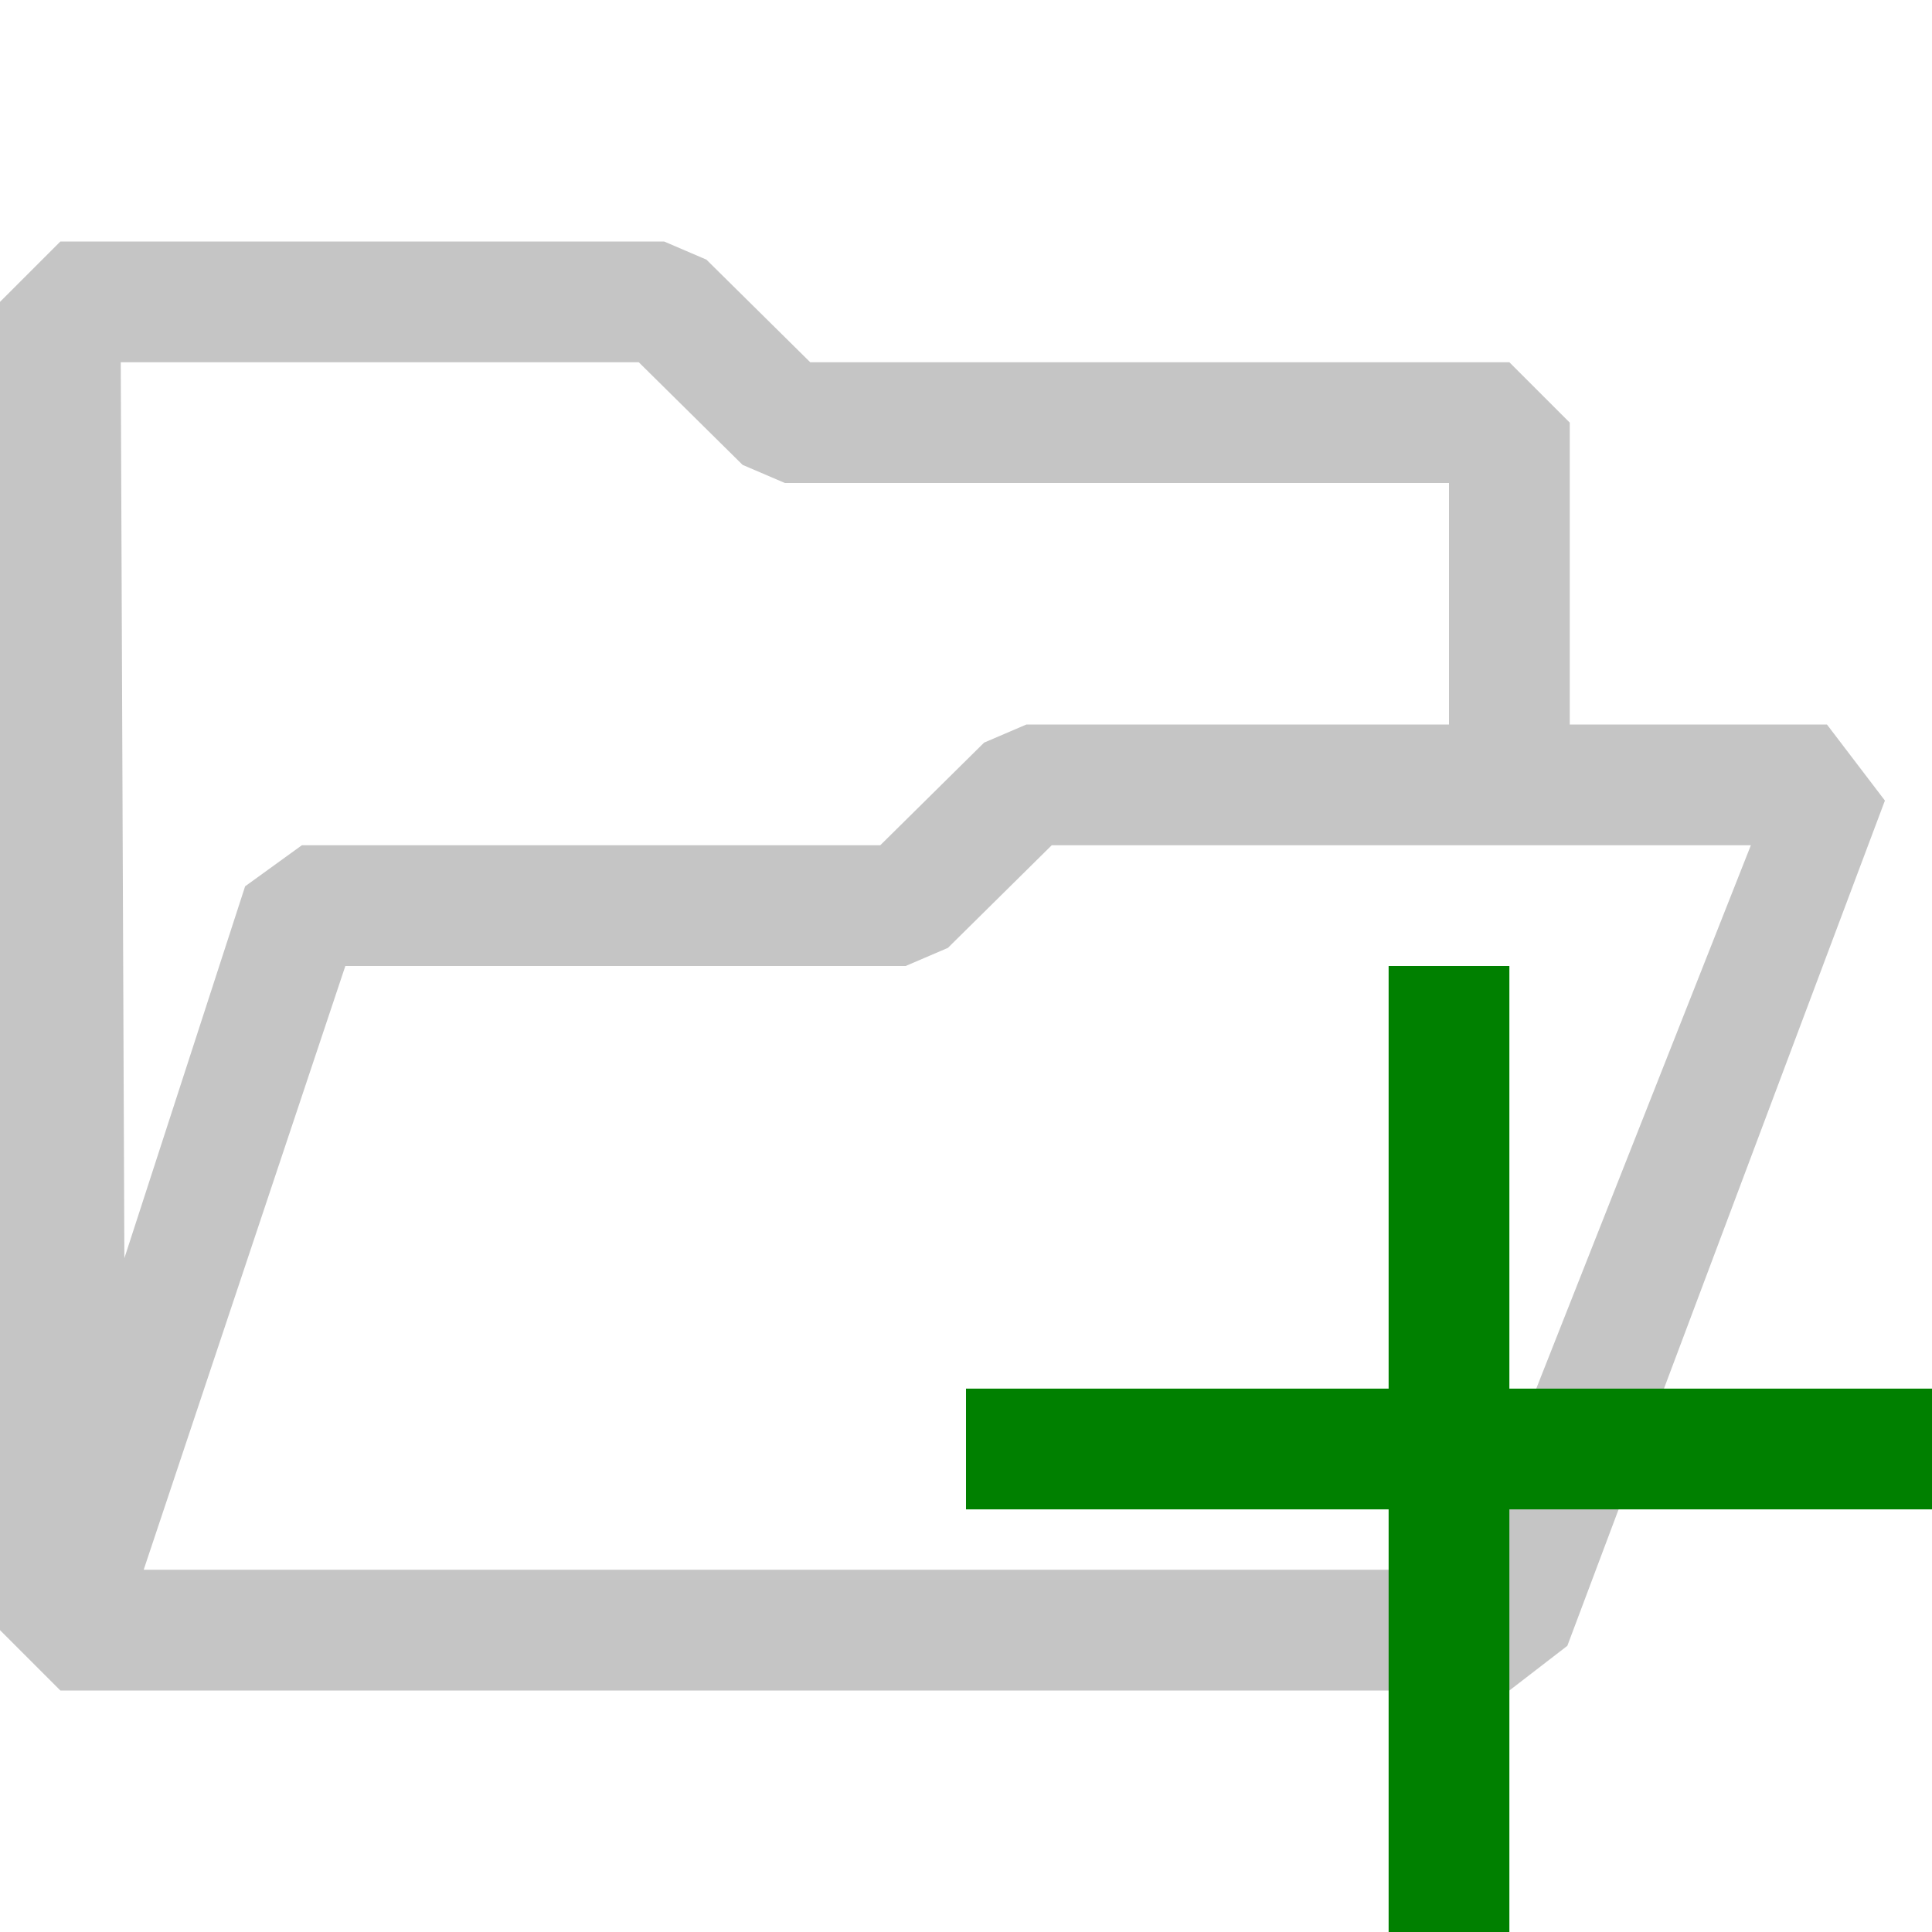 <svg xmlns="http://www.w3.org/2000/svg" width="16" height="16" fill="none" viewBox="0 0 16 16"><path fill="#C5C5C5" d="M0.5 14H12.5L12.98 13.63L15.61 6.63L15.13 6H13V3.5L12.5 3H6.71L5.85 2.15L5.5 2H0.5L0 2.5V13.5L0.5 14ZM1 3H5.29L6.15 3.85L6.5 4H12V6H8.5L8.15 6.15L7.29 7H2.5L2.03 7.34L1.03 10.42L1 3ZM12.13 13H1.19L2.86 8H7.5L7.85 7.85L8.71 7H14.5L12.13 13Z"/><line x1="16" x2="8" y1="12" y2="12" fill="none" stroke="green" stroke-width="1"/><line x1="12" x2="12" y1="16" y2="8" fill="none" stroke="green" stroke-width="1"/></svg>